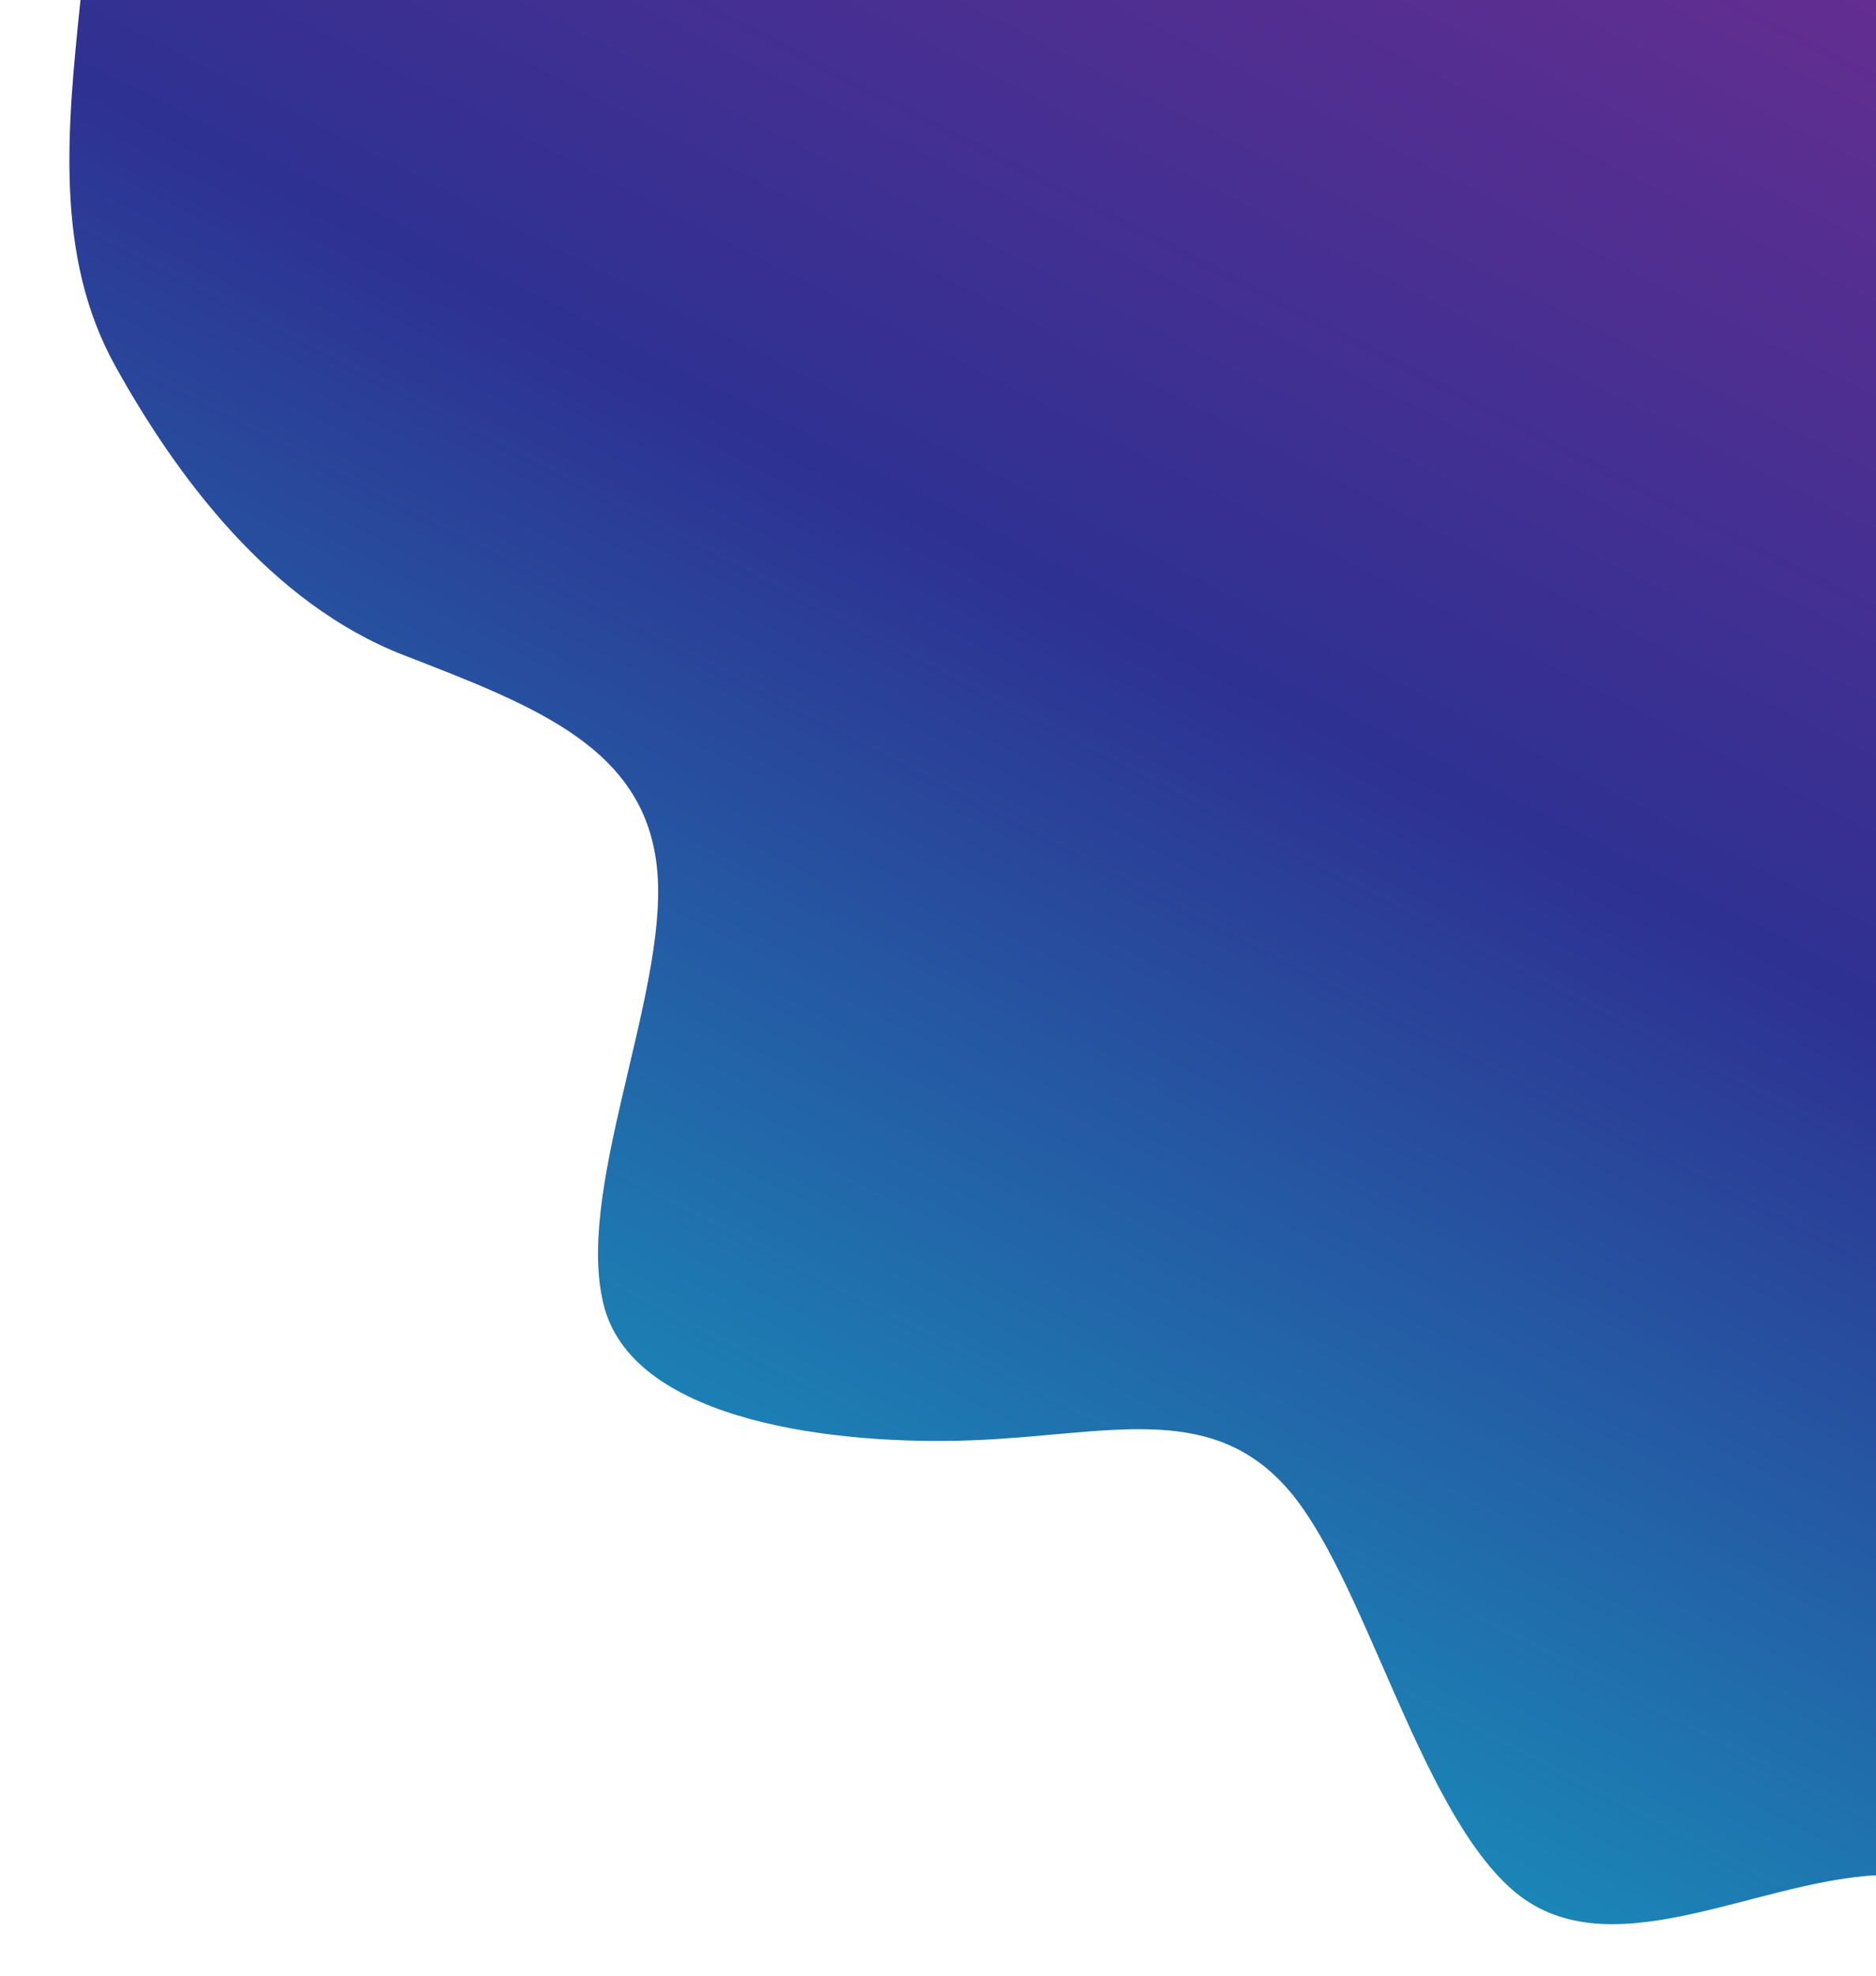 <?xml version="1.0" encoding="UTF-8"?>
<svg id="Layer_2" data-name="Layer 2" xmlns="http://www.w3.org/2000/svg" xmlns:xlink="http://www.w3.org/1999/xlink" viewBox="0 0 925.21 973.9">
  <defs>
    <style>
      .cls-1 {
        fill: url(#linear-gradient-2);
      }

      .cls-2 {
        fill: url(#linear-gradient);
      }
    </style>
    <linearGradient id="linear-gradient" x1="69.02" y1="784.53" x2="693" y2="289.88" gradientUnits="userSpaceOnUse">
      <stop offset="0" stop-color="#1b85b6"/>
      <stop offset=".5" stop-color="#2e3192"/>
      <stop offset="1" stop-color="#662d91"/>
    </linearGradient>
    <linearGradient id="linear-gradient-2" x1="346.75" y1="725.55" x2="773.42" y2="-102.45" xlink:href="#linear-gradient"/>
  </defs>
  <g id="Layer_2-2" data-name="Layer 2">
    <g>
<!--      <path id="Path_1" data-name="Path 1" class="cls-2" d="M925.21,941.93c-64.15,3.49-149.72,58.28-198,16.07-48.28-42.21-63.08-175.57-103-219-39.92-43.43-94.27-18.06-163.02-15.53-68.76,2.53-163.52-6.28-179.98-63.47-16.47-57.24,33.2-134.9,28-197-5.2-62.09-75.58-91.04-144-117-68.57-26.02-106.74-80.72-138-136C-3.97,154.86-2.9,64.37,3.93,0H925.21V941.93Z"/>-->
      <path id="Path_1-2" data-name="Path 1" class="cls-1" d="M925.21,924.39c-61.66,3.42-133.6,48.04-180,6.61-46.4-41.43-72.63-155.38-111-198-38.37-42.62-88.92-25.48-155-23-66.09,2.48-165.18-8.87-181-65-15.83-56.17,31-154.05,26-215-5-60.93-59.23-81.52-125-107-65.91-25.53-112.41-88.5-142.45-142.74C26.79,126.14,33.14,63.17,39.7,0H925.21V924.39Z"/>
    </g>
  </g>
</svg>
